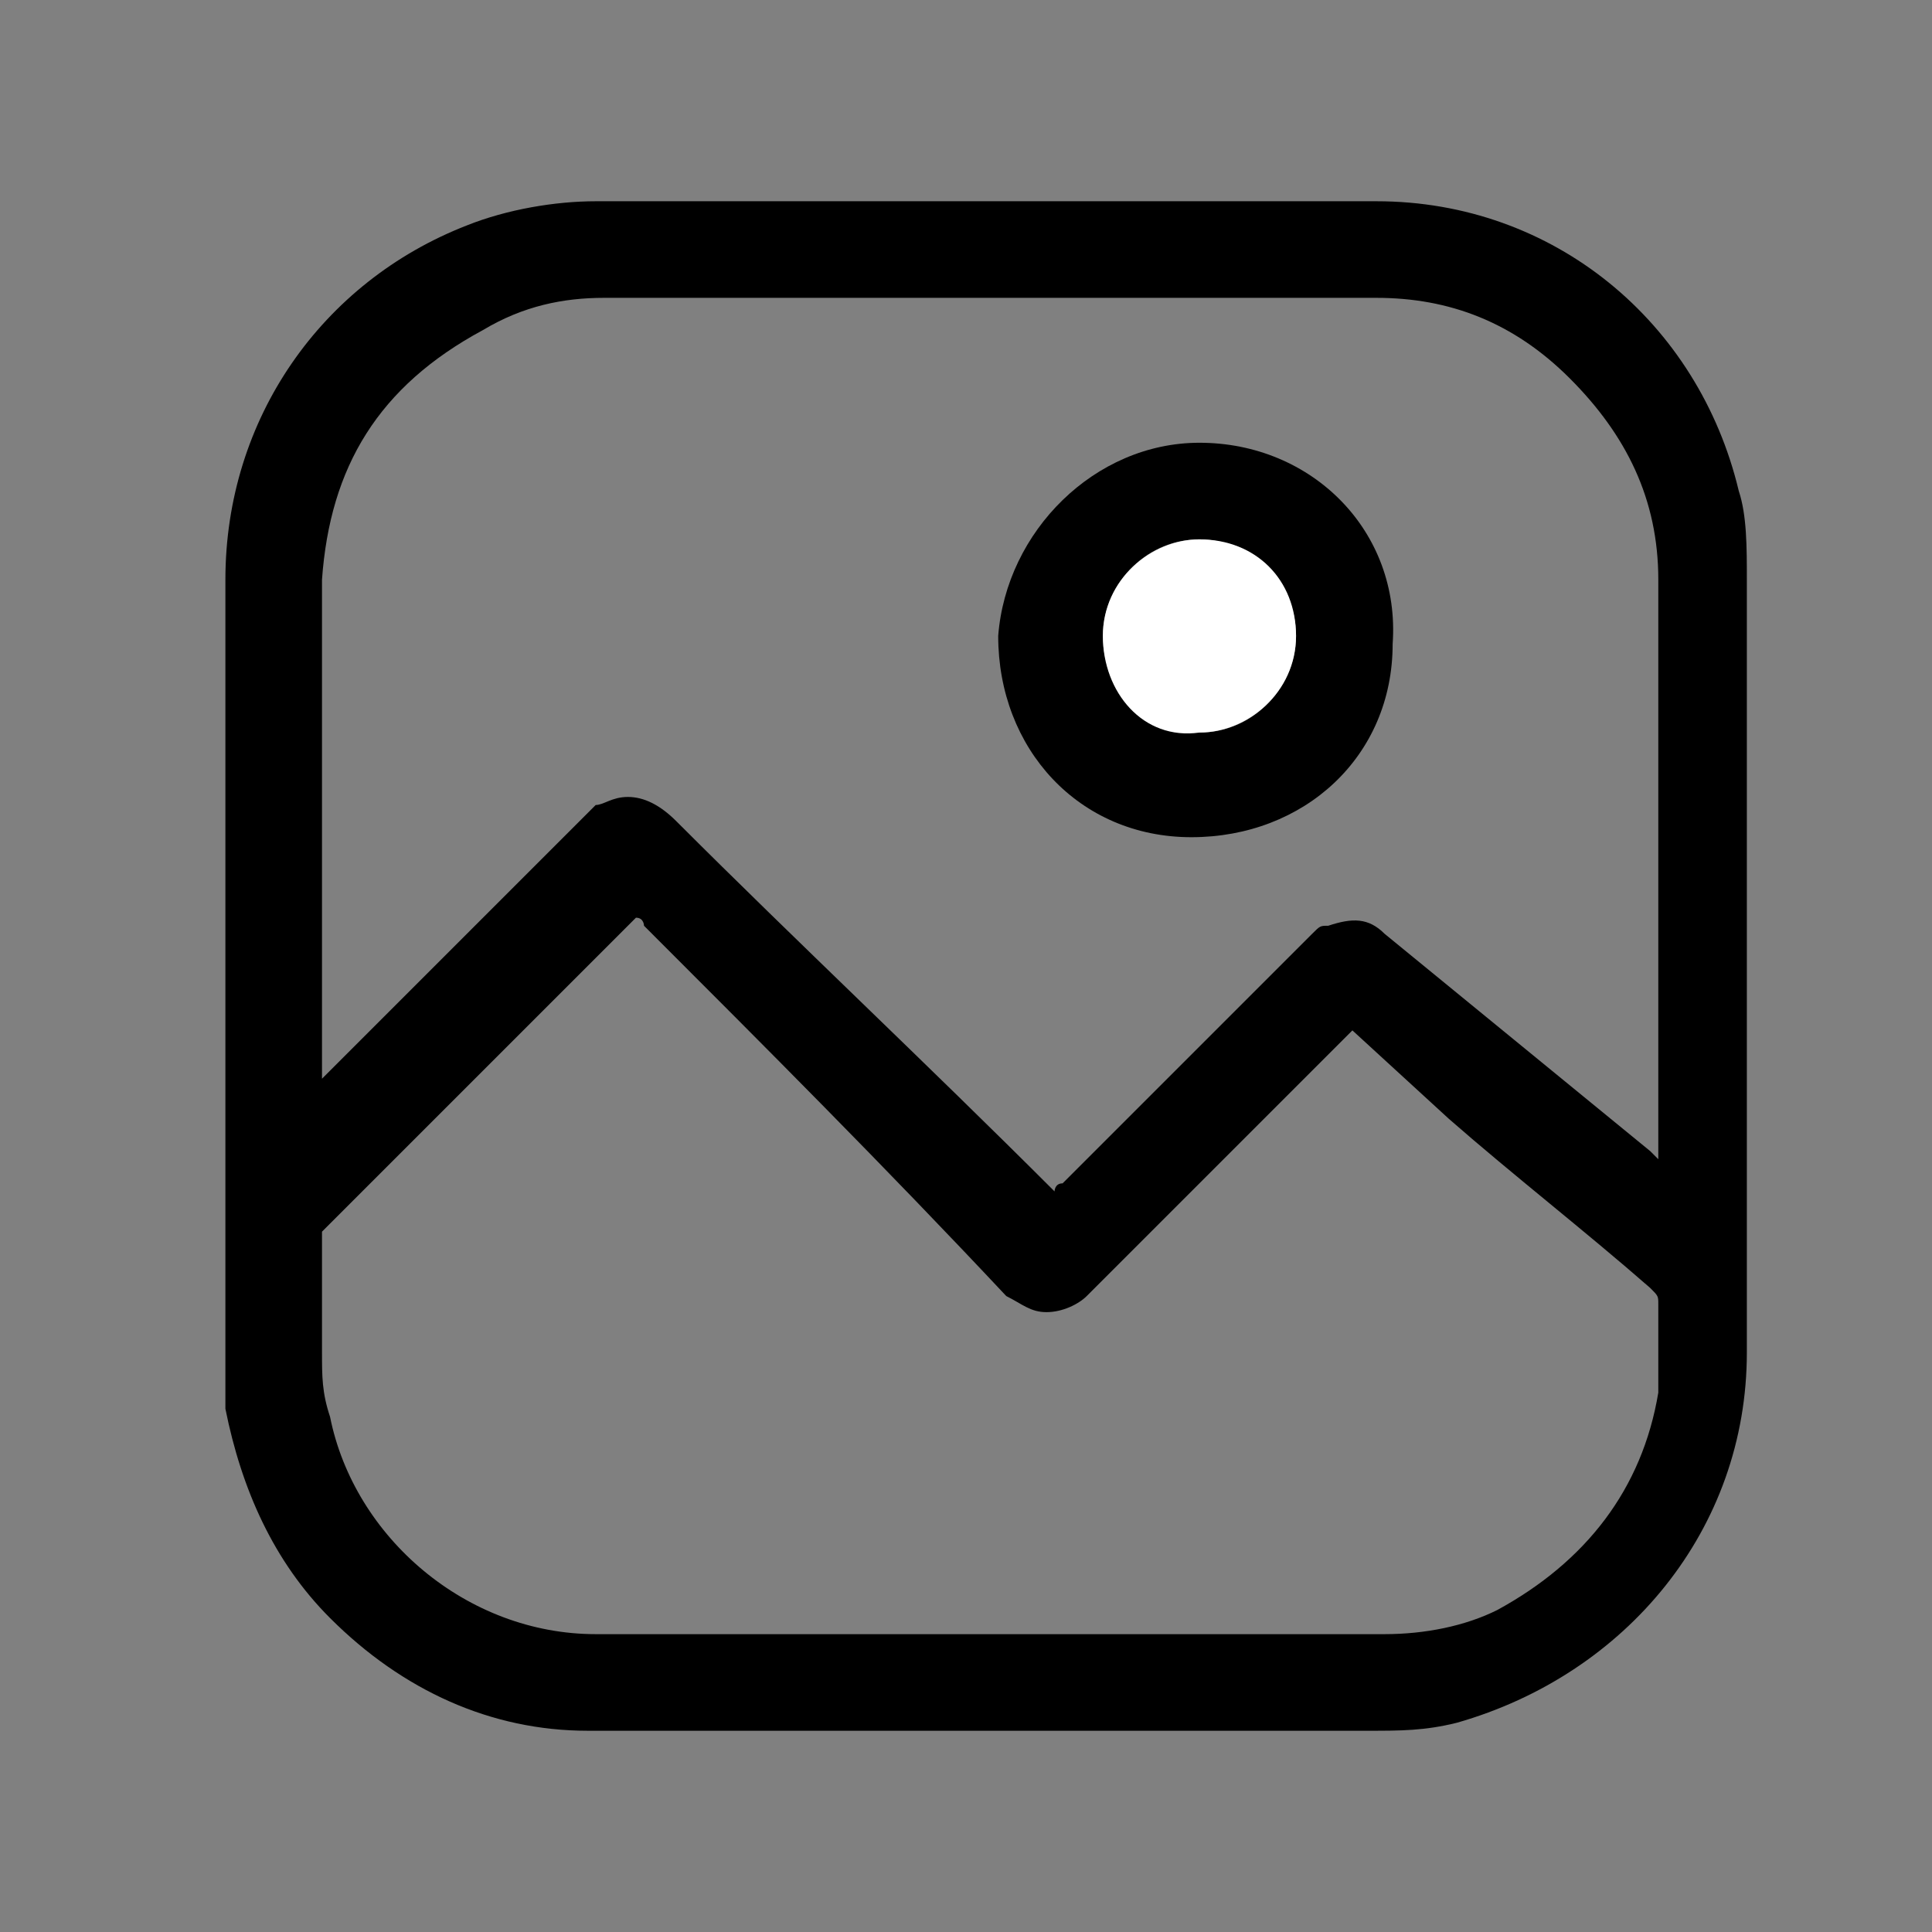 <?xml version="1.0" encoding="utf-8"?>
<!-- Generator: Adobe Illustrator 22.0.1, SVG Export Plug-In . SVG Version: 6.00 Build 0)  -->
<svg version="1.1" id="Calque_1" xmlns="http://www.w3.org/2000/svg" xmlns:xlink="http://www.w3.org/1999/xlink" x="0px" y="0px"
	 viewBox="0 0 24 24" style="enable-background:new 0 0 24 24;" xml:space="preserve">
<rect x="0" y="0" width="24" height="24" fill="#808080" stroke="none"/>
<style type="text/css">
	.st0{fill:#FFFFFF;}
</style>
<title>Fichier 1wings</title>
<title>Fichier 1back</title>
<g id="Calque_2_1_">
	<g id="Calque_1-2">
		<path d="M12.3,21.5c-1.7,0-3.3,0-5,0c-1.2,0-2.3-0.5-3.2-1.4c-0.7-0.7-1.1-1.6-1.3-2.6c0-0.2,0-0.4,0-0.7c0-3.2,0-6.4,0-9.6
			c0-2,1.2-3.7,3-4.4c0.5-0.2,1.1-0.3,1.6-0.3c3.2,0,6.5,0,9.7,0c2.2,0,4,1.5,4.5,3.6c0.1,0.3,0.1,0.7,0.1,1.1c0,3.2,0,6.4,0,9.6
			c0,2.2-1.5,4-3.6,4.6c-0.4,0.1-0.7,0.1-1.1,0.1C15.5,21.5,13.9,21.5,12.3,21.5L12.3,21.5z M13.1,14.8c0,0,0-0.1,0.1-0.1
			c1-1,2.1-2.1,3.1-3.1c0.1-0.1,0.1-0.1,0.2-0.1c0.3-0.1,0.5-0.1,0.7,0.1c1.1,0.9,2.2,1.8,3.3,2.7c0,0,0,0,0.1,0.1v-0.1
			c0-2.4,0-4.7,0-7.1c0-1-0.4-1.8-1.1-2.5c-0.7-0.7-1.5-1-2.4-1c-3.2,0-6.4,0-9.6,0C7,3.7,6.5,3.8,6,4.1C4.7,4.8,4.1,5.8,4,7.2
			c0,2,0,4.1,0,6.1v0.1l0.1-0.1c1.1-1.1,2.2-2.2,3.3-3.3c0.1,0,0.2-0.1,0.4-0.1c0.2,0,0.4,0.1,0.6,0.3C9.9,11.7,11.5,13.2,13.1,14.8
			C13,14.8,13,14.8,13.1,14.8L13.1,14.8z M16.8,12.8c-0.3,0.3-0.6,0.6-0.9,0.9c-0.8,0.8-1.6,1.6-2.4,2.4c-0.1,0.1-0.3,0.2-0.5,0.2
			s-0.3-0.1-0.5-0.2C11,14.5,9.5,13,8,11.5c0,0,0-0.1-0.1-0.1l-0.1,0.1c-1.2,1.2-2.5,2.5-3.7,3.7L4,15.3c0,0.5,0,1,0,1.5
			c0,0.3,0,0.5,0.1,0.8c0.3,1.5,1.7,2.7,3.3,2.7c3.3,0,6.5,0,9.8,0c0.5,0,1-0.1,1.4-0.3c1.1-0.6,1.8-1.5,2-2.7c0-0.4,0-0.8,0-1.1
			c0-0.1,0-0.1-0.1-0.2c-0.8-0.7-1.7-1.4-2.5-2.1L16.8,12.8z"/>
		<path d="M14.9,5.5c1.4,0,2.5,1.1,2.4,2.5c0,1.4-1.1,2.4-2.5,2.4s-2.4-1.1-2.4-2.5C12.5,6.6,13.6,5.5,14.9,5.5z M13.7,7.9
			c0,0.7,0.6,1.2,1.2,1.2c0.7,0,1.2-0.6,1.2-1.2c0-0.7-0.6-1.2-1.2-1.2l0,0C14.2,6.7,13.7,7.3,13.7,7.9z"/>
		<path class="st0" d="M13.7,7.9c0-0.7,0.6-1.2,1.2-1.2c0.7,0,1.2,0.5,1.2,1.2l0,0c0,0.7-0.6,1.2-1.2,1.2
			C14.2,9.2,13.7,8.6,13.7,7.9z"/>
	</g>
</g>
</svg>

